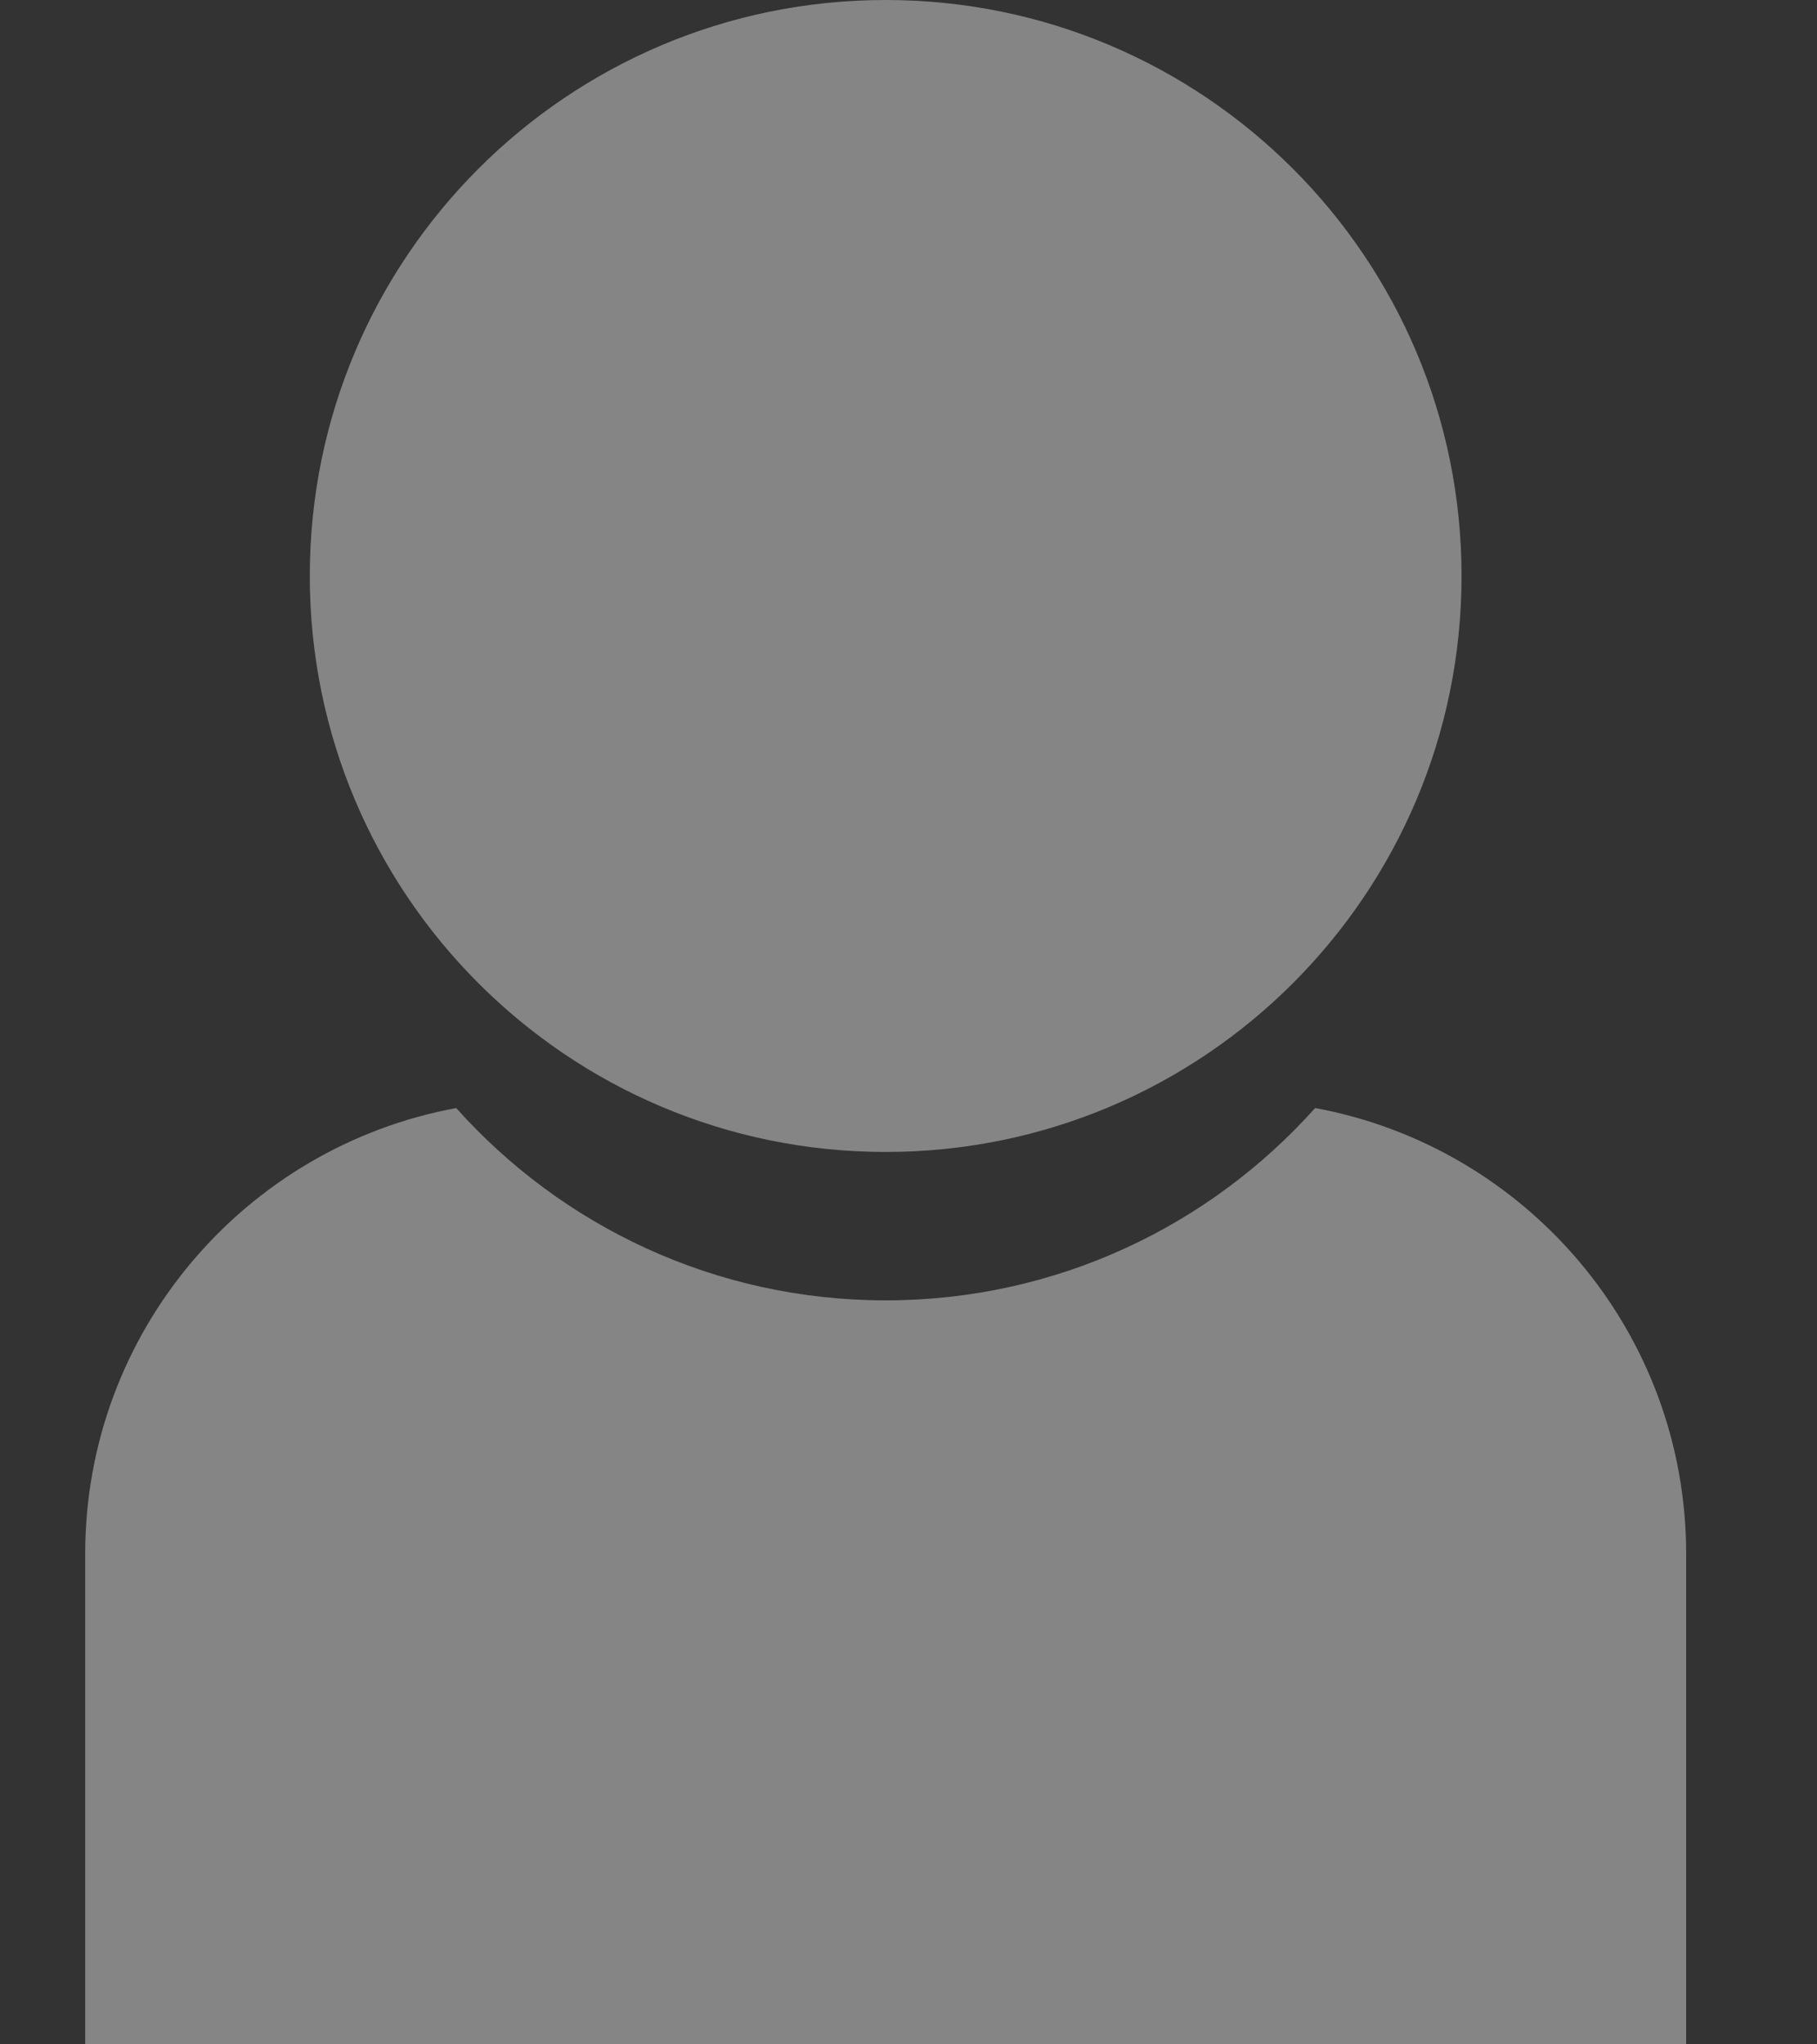 <svg width="24" height="27" viewBox="0 0 24 27" fill="none" xmlns="http://www.w3.org/2000/svg">
<rect x="0" y="0" width="24" height="27" fill="#333333" stroke="none"/>
<path d="M11.698 15.214C15.9 15.214 19.305 11.808 19.305 7.607C19.305 3.406 15.9 0 11.698 0C7.497 0 4.092 3.406 4.092 7.607C4.092 11.808 7.497 15.214 11.698 15.214Z" fill="white" fill-opacity="0.4"/>
<path d="M22.272 27V20.525C22.272 17.588 20.159 15.147 17.371 14.634C15.978 16.192 13.953 17.174 11.698 17.174C9.444 17.174 7.419 16.192 6.026 14.634C3.238 15.147 1.125 17.588 1.125 20.525V27L22.272 27Z" fill="white" fill-opacity="0.4"/>
</svg>
